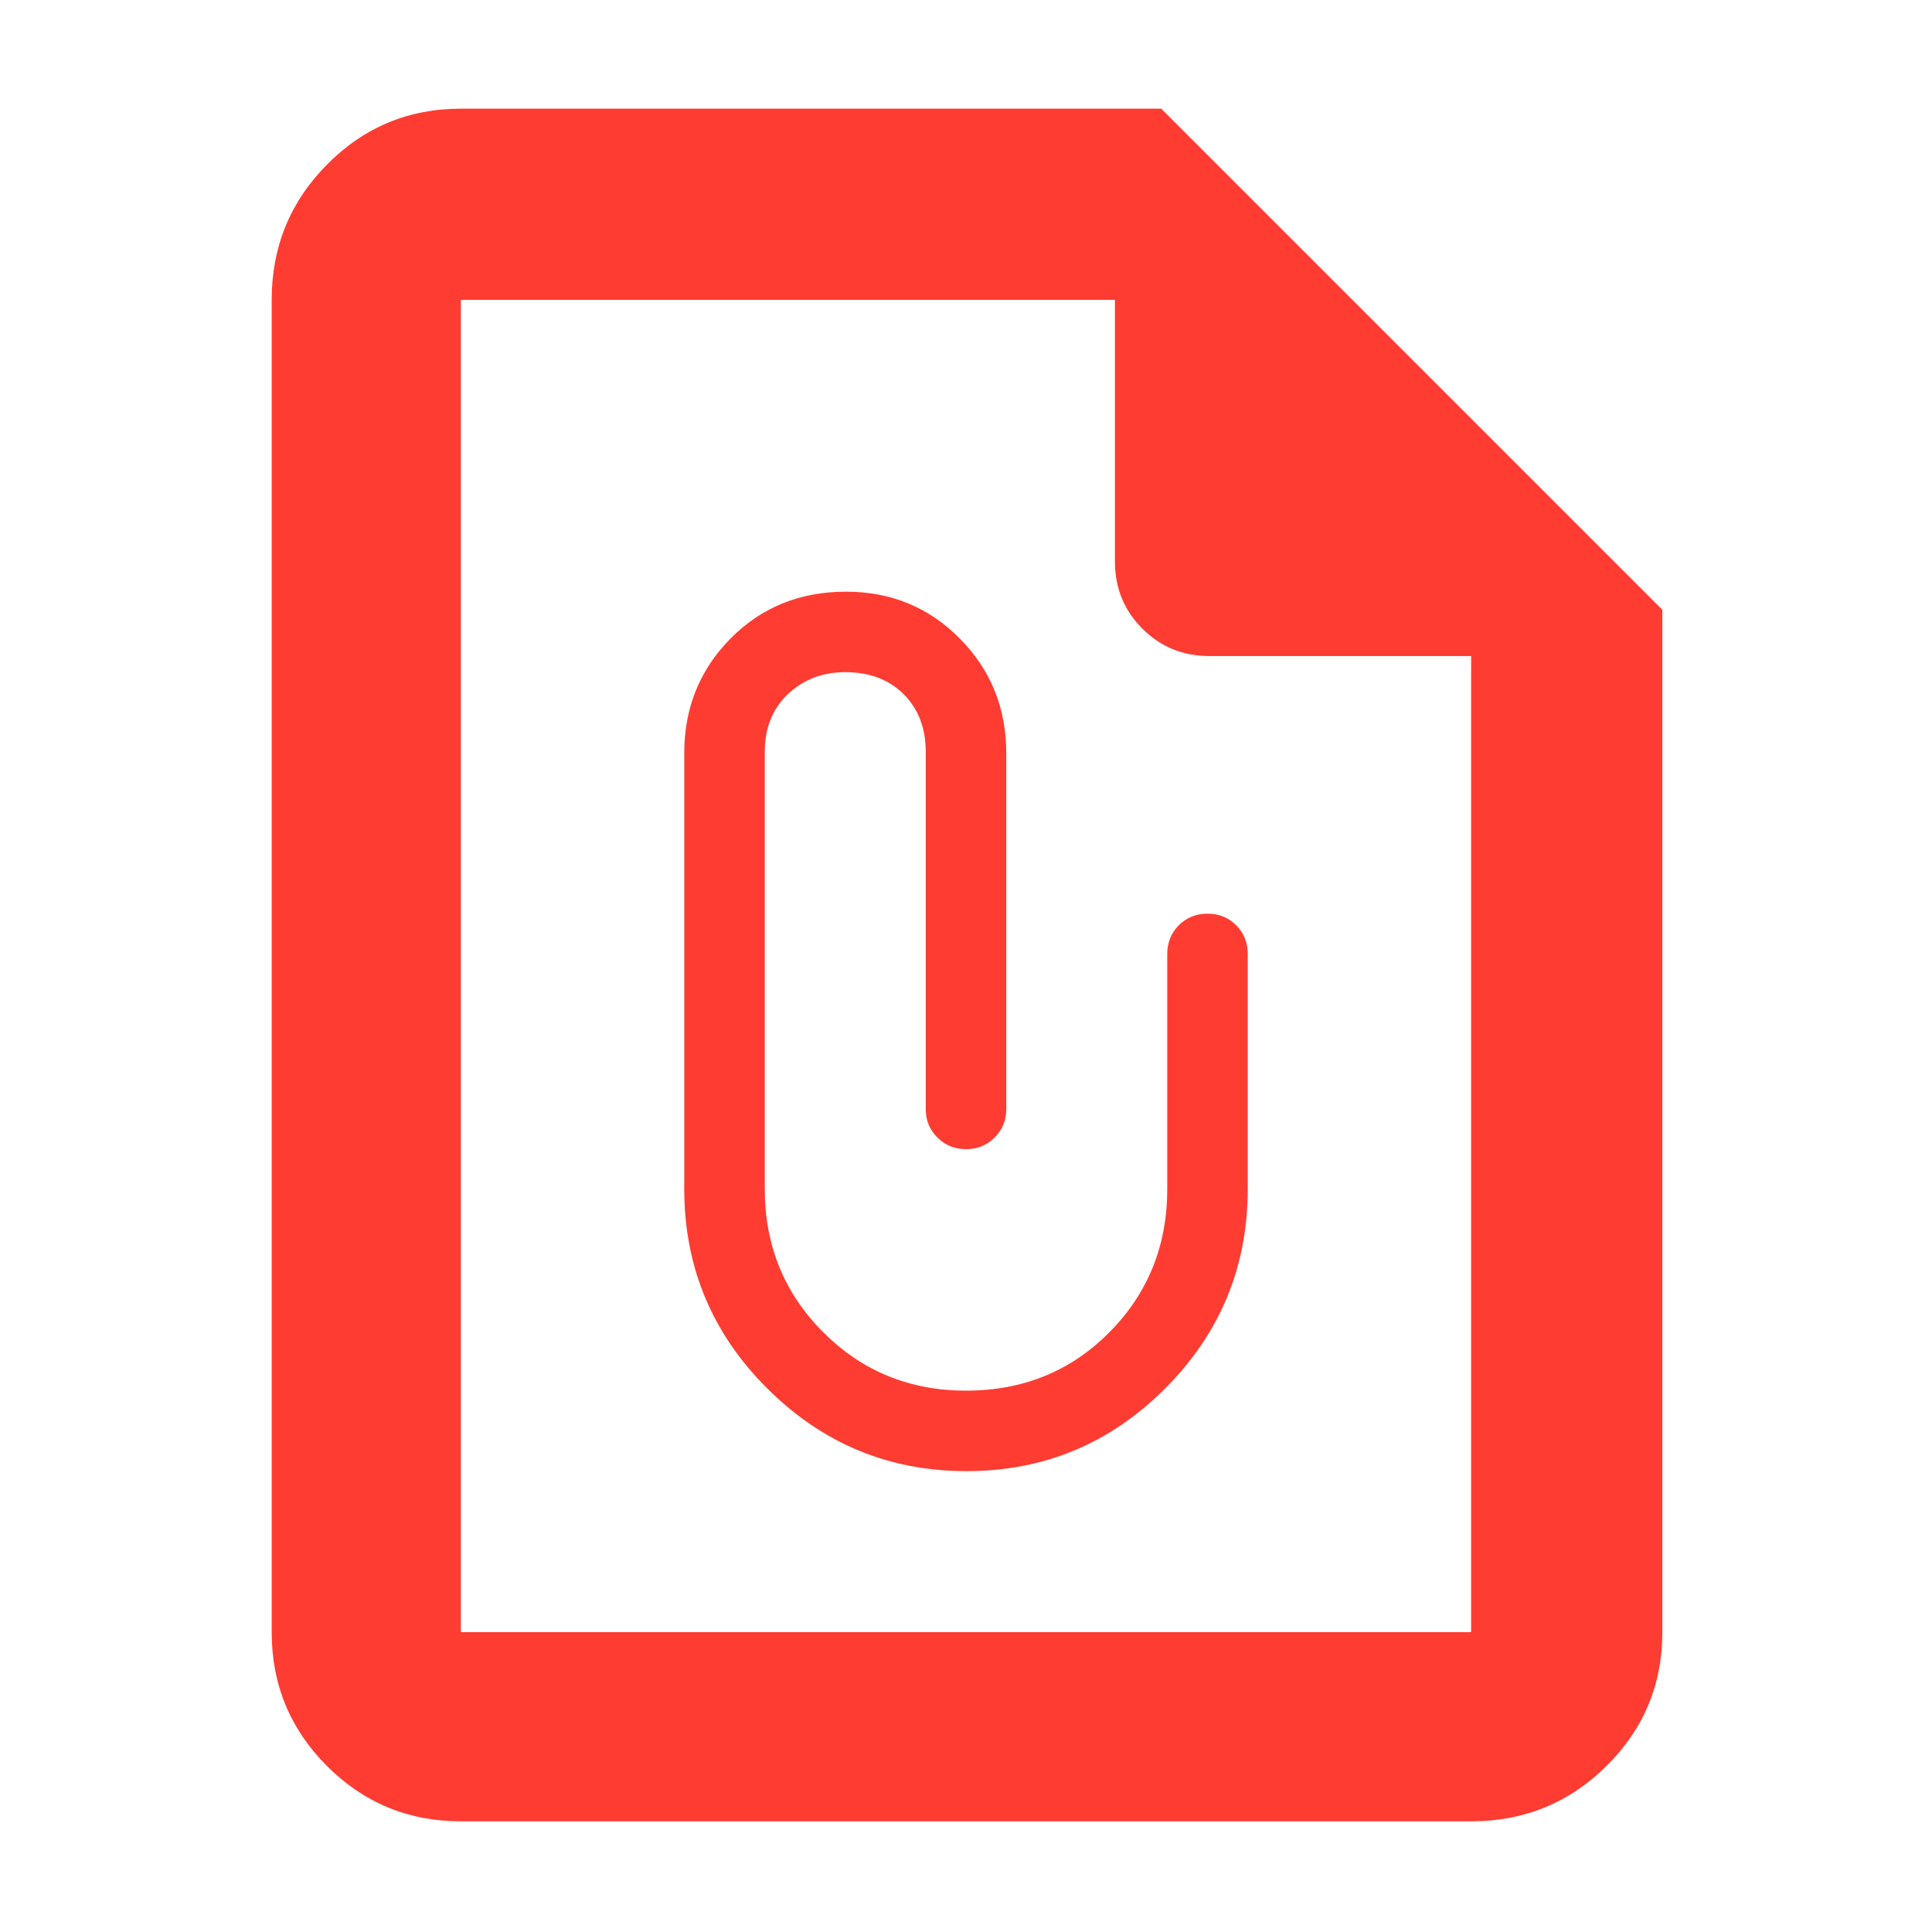 <svg xmlns="http://www.w3.org/2000/svg" height="48" viewBox="0 -960 960 960" width="48"><path fill="rgb(255, 60, 50)" d="M480.26-229Q538-229 579-270.13q41-41.12 41-99.2v-116.59q0-8.58-5.75-14.33T600-506q-8.5 0-14.25 5.75T580-485.9v116.71Q580-327 551.25-298T480-269q-42 0-71-29.08-29-29.07-29-71.18V-586.3q0-17.88 11.5-28.79T420-626q18 0 29 10.92t11 28.79v177.44q0 8.25 5.75 14.05Q471.5-389 480-389t14.25-5.79q5.75-5.78 5.75-13.99v-176.91q0-33.73-23.08-57.02Q453.85-666 420.42-666 386-666 363-642.72q-23 23.27-23 56.98v216.57q0 57.92 41.2 99.04Q422.41-229 480.26-229ZM229-55q-39.05 0-66.52-27.47Q135-109.95 135-149v-662q0-39.46 27.48-67.23Q189.95-906 229-906h348l249 249v508q0 39.05-27.77 66.53Q770.46-55 731-55H229Zm0-94h502v-485H601q-19.75 0-33.37-13.63Q554-661.25 554-681v-130H229v662Zm0-662v177-177 662-662Z"/></svg>